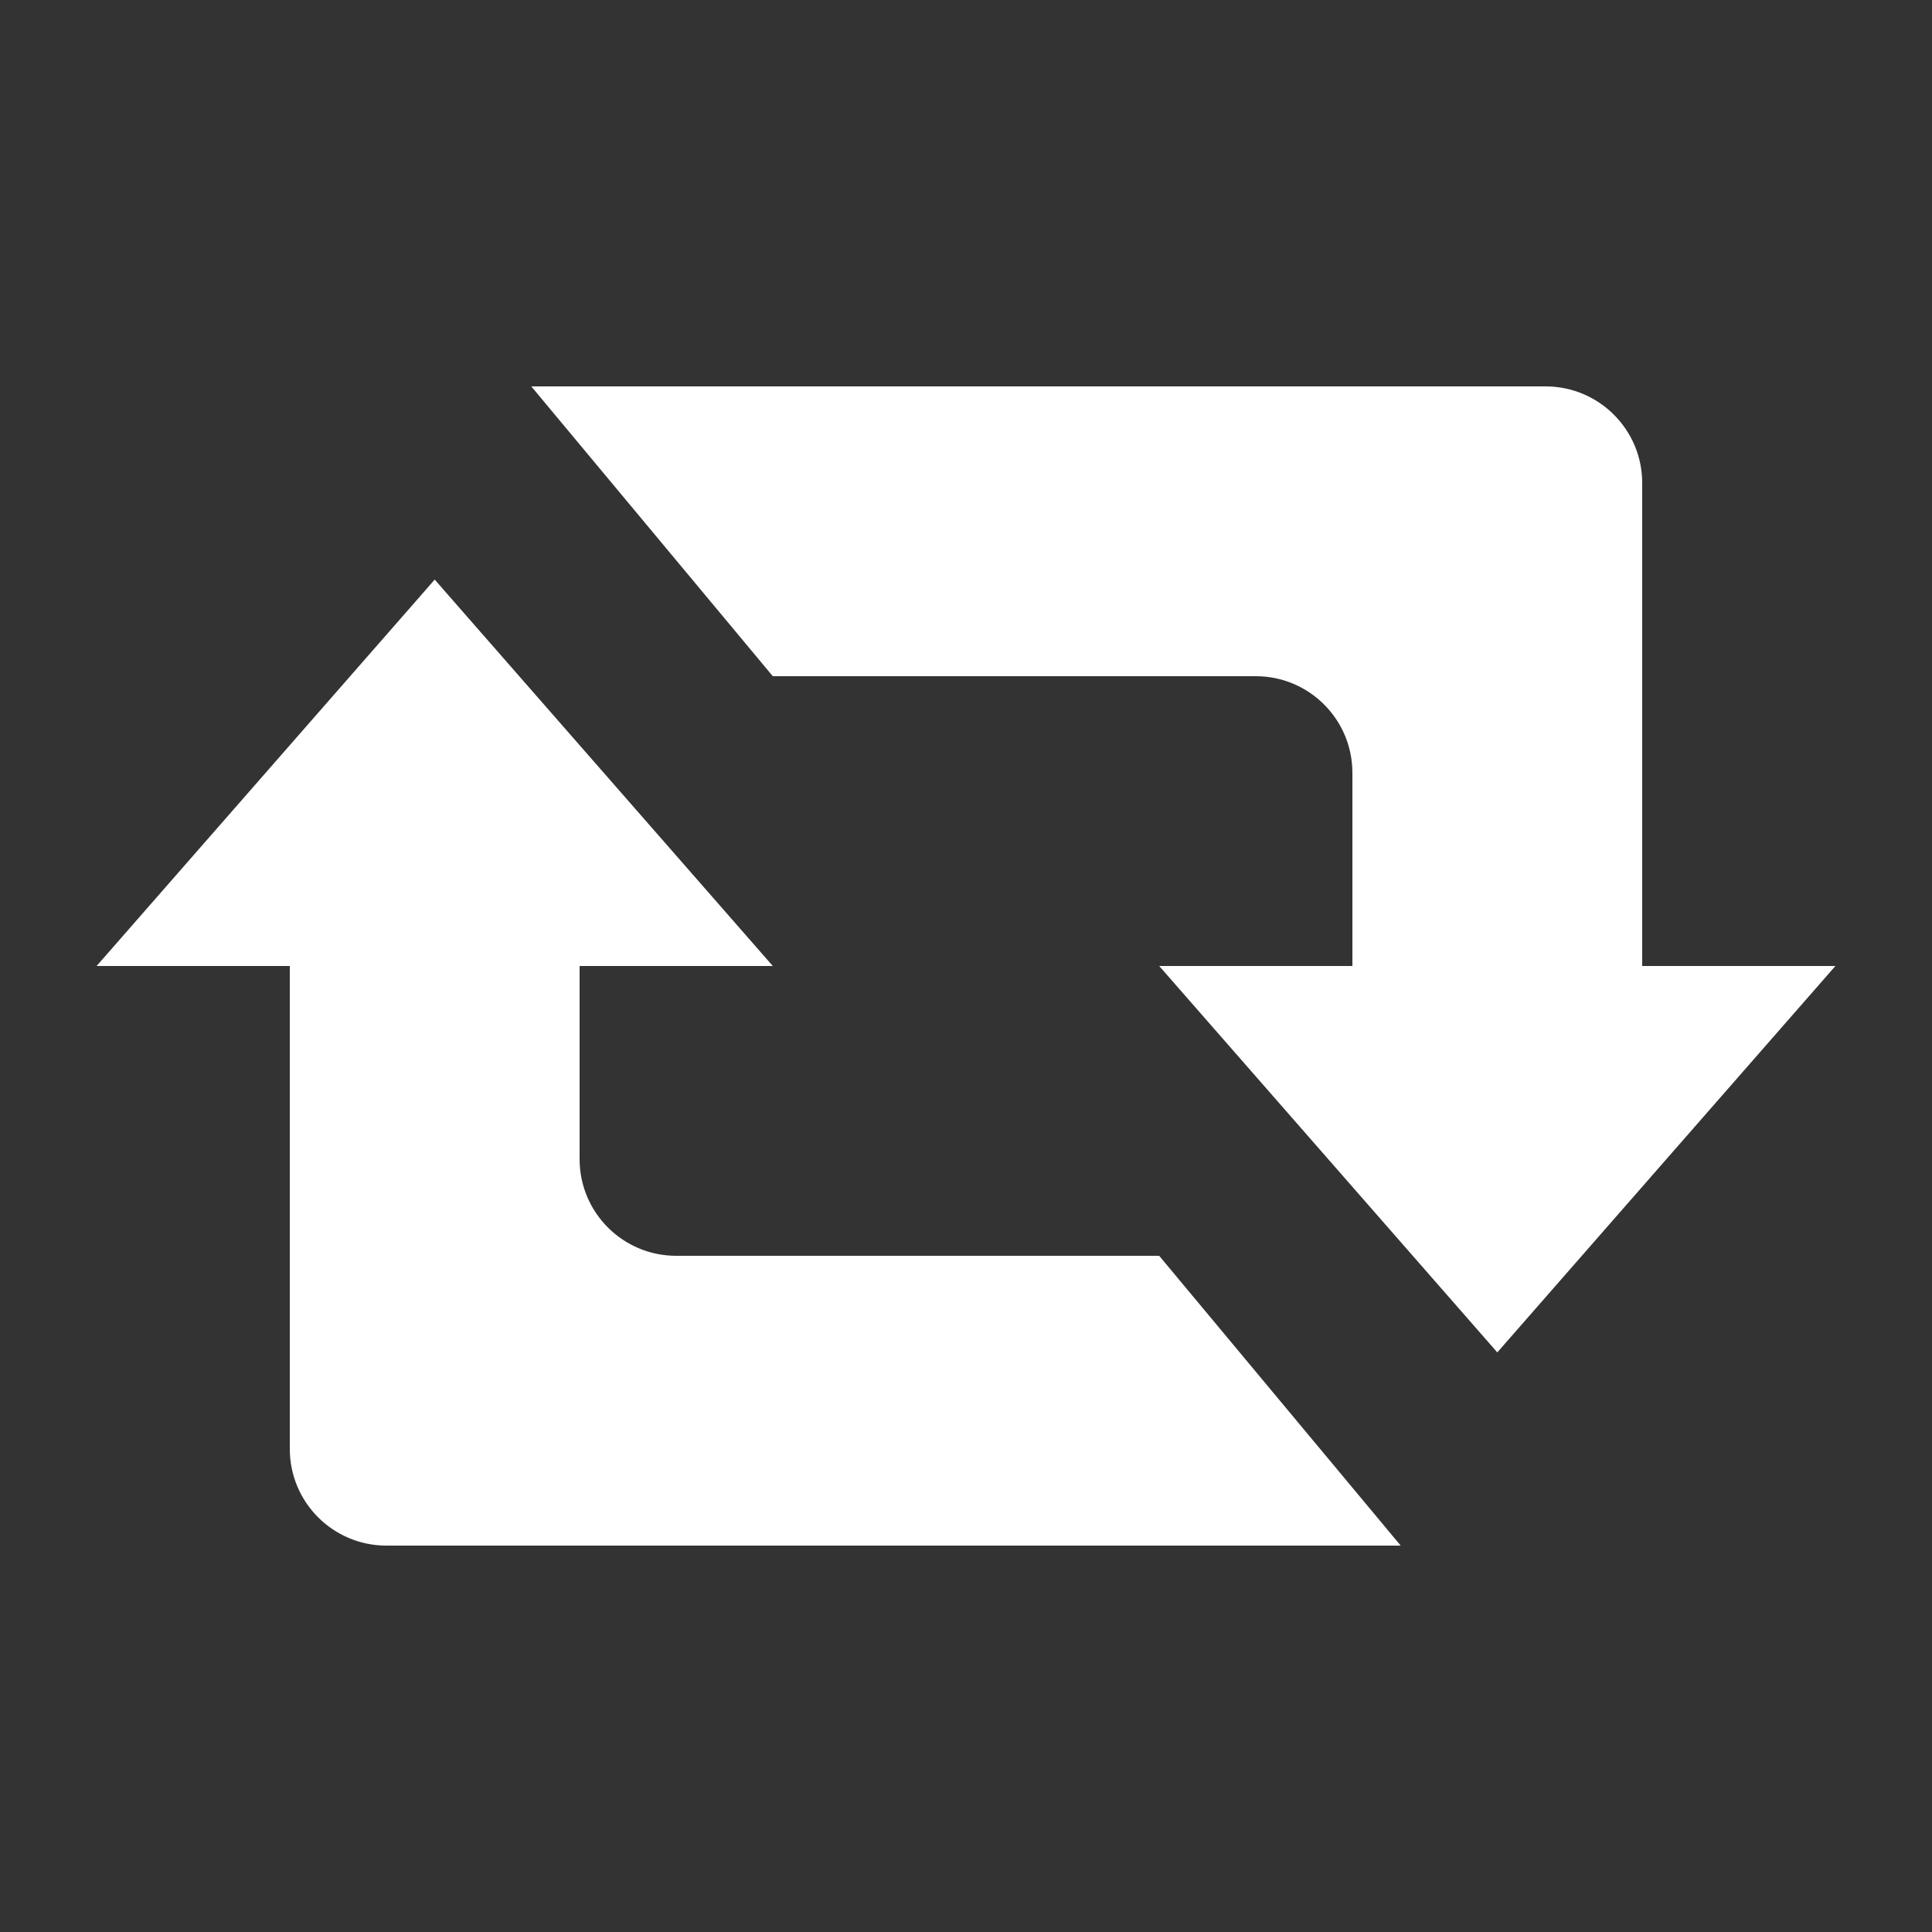 <svg xmlns="http://www.w3.org/2000/svg" viewBox="0 0 20 20">
<rect x="0" y="0" width="20" height="20" fill="#333333" stroke="none"/>
<path d=" M 6 10 L 8 10 L 4.5 6 L 1 10 L 3 10 L 3 15 C 3 15.552 3.448 16 4 16 L 14.5 16 L 12 13 L 7 13 C 6.448 13 6 12.552 6 12 L 6 10 Z  M 14 10 L 12 10 L 15.5 14 L 19 10 L 17 10 L 17 5 C 17 4.448 16.552 4 16 4 L 5.5 4 L 8 7 L 13 7 C 13.552 7 14 7.448 14 8 L 14 10 Z " fill-rule="evenodd" fill="rgb(255,255,255)"/>
</svg>